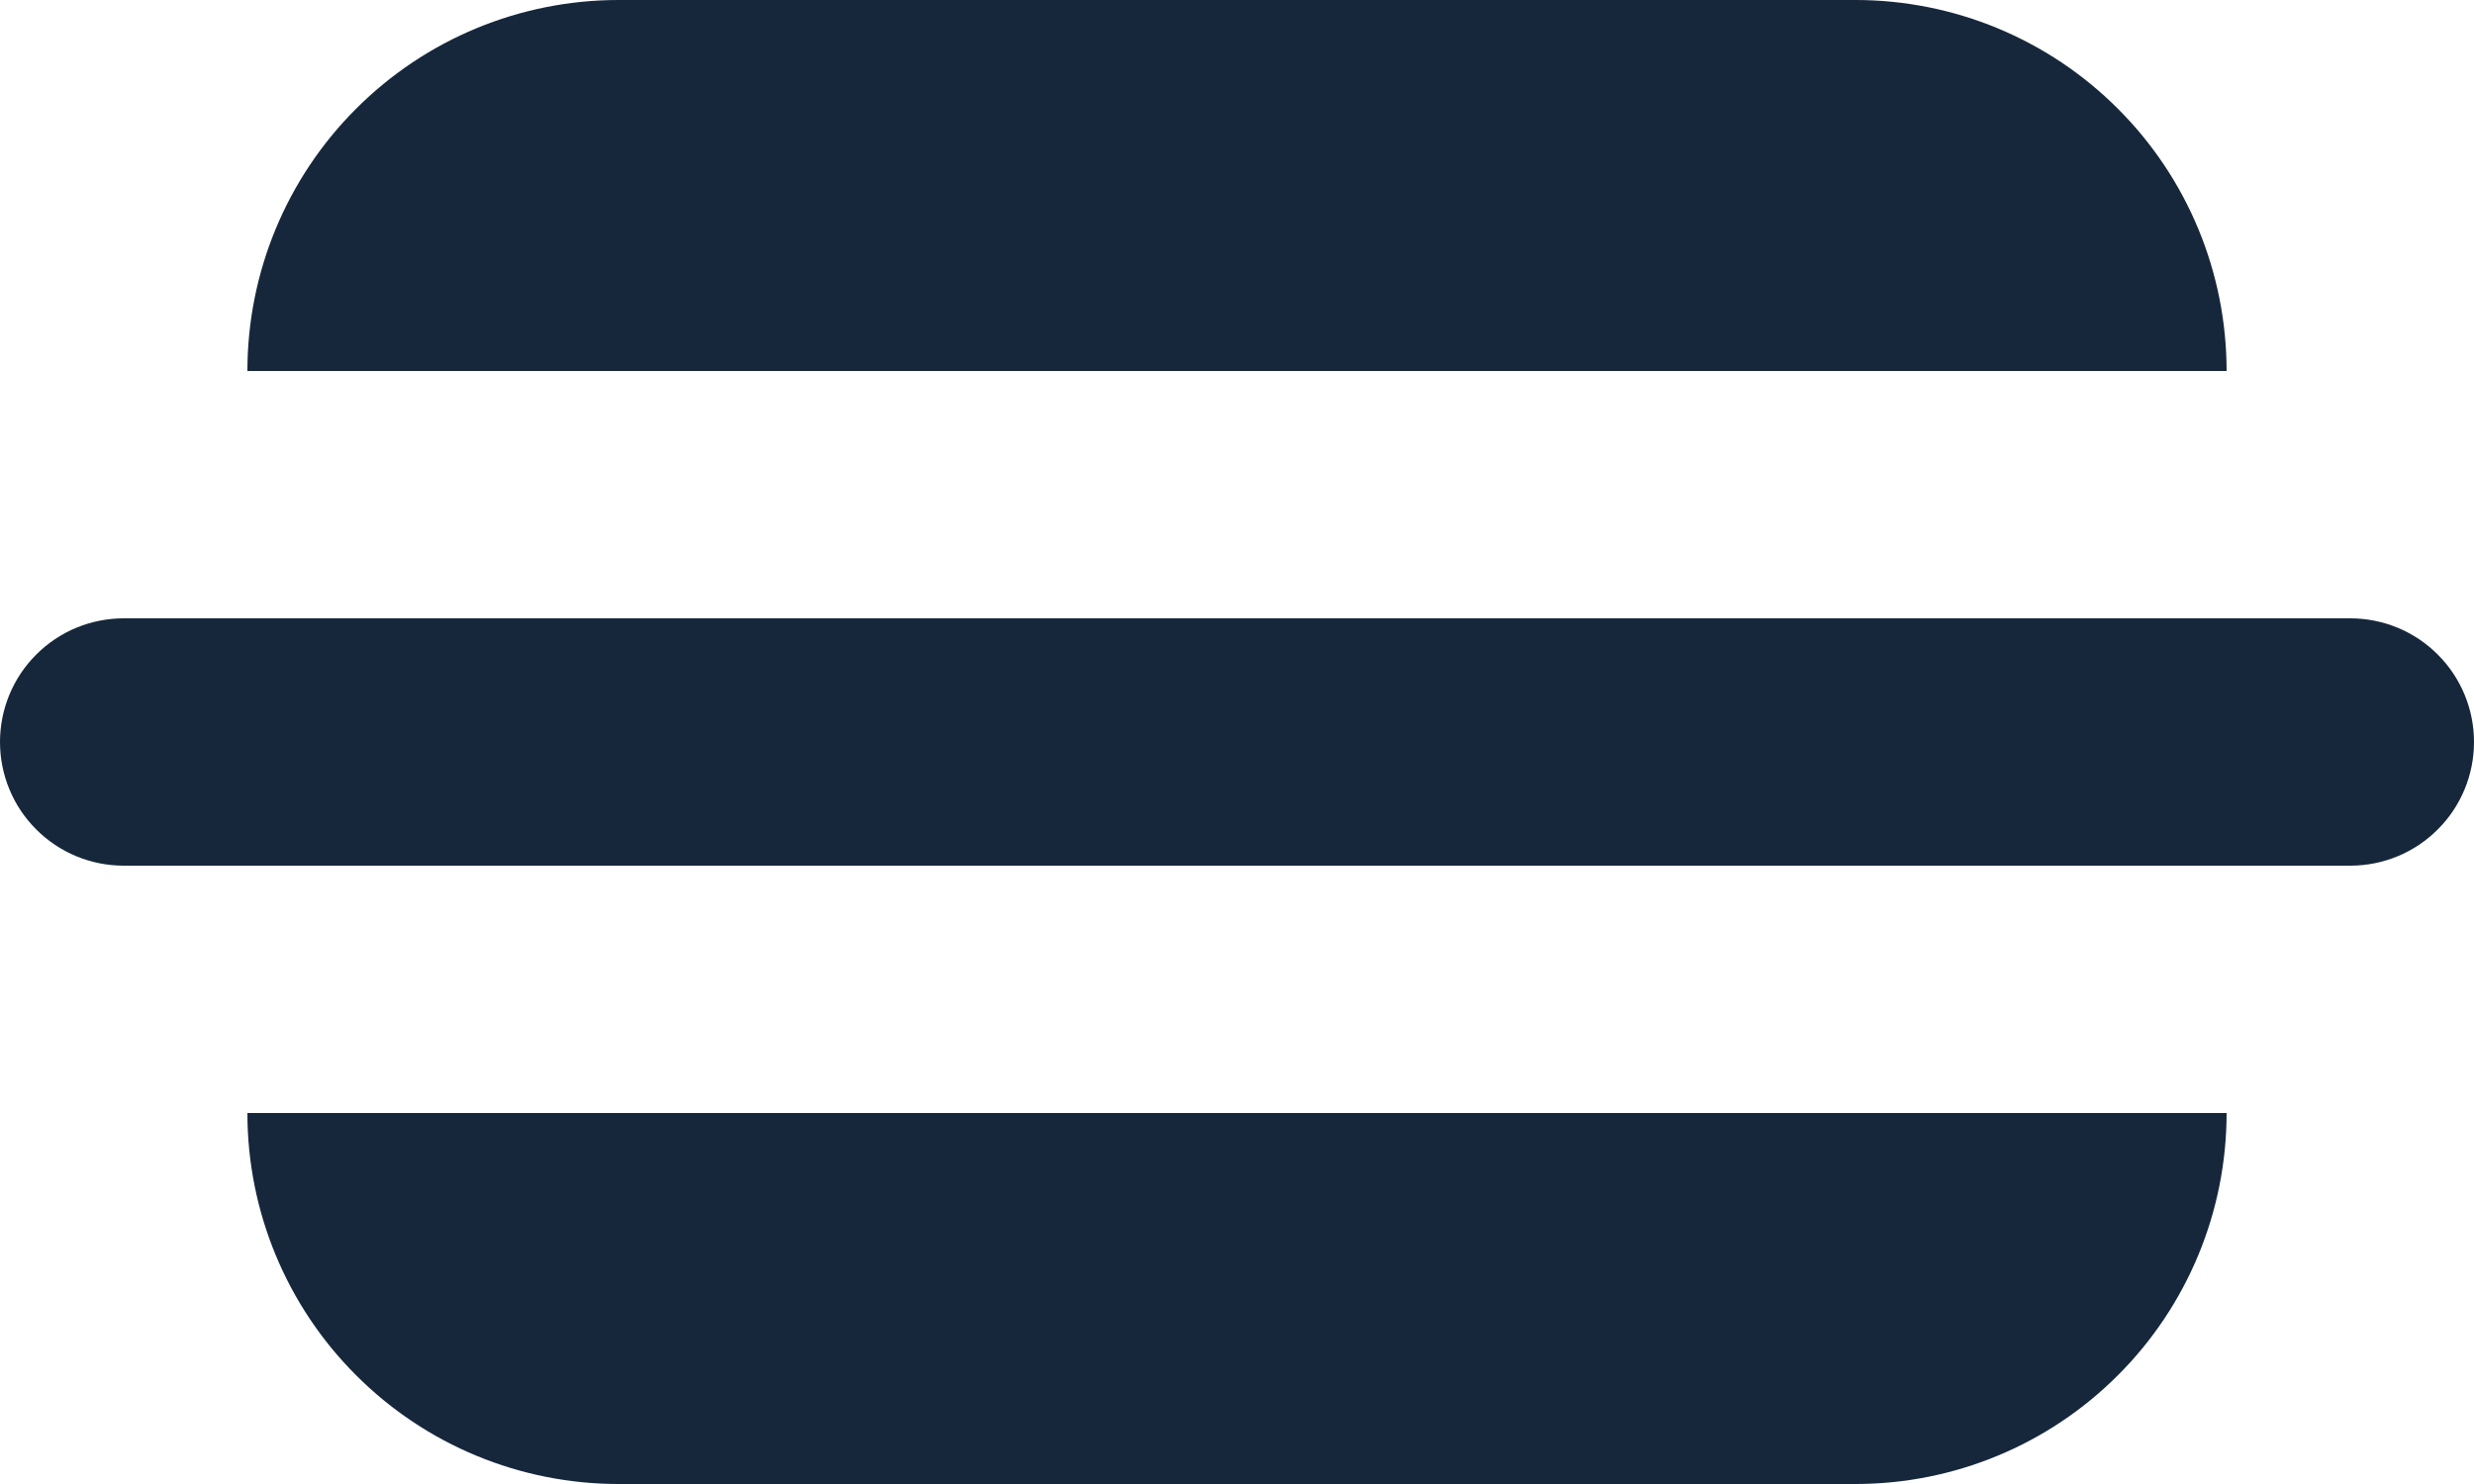 <svg width="20" height="12" viewBox="0 0 20 12" fill="none" xmlns="http://www.w3.org/2000/svg">
<path d="M5 0C4.204 0 3.441 0.316 2.879 0.879C2.316 1.441 2 2.204 2 3H18C18 2.204 17.684 1.441 17.121 0.879C16.559 0.316 15.796 0 15 0H5Z" fill="#16273B"/>
<path d="M5 12C4.204 12 3.441 11.684 2.879 11.121C2.316 10.559 2 9.796 2 9H18C18 9.796 17.684 10.559 17.121 11.121C16.559 11.684 15.796 12 15 12H5Z" fill="#16273B"/>
<path d="M1 5C0.735 5 0.48 5.105 0.293 5.293C0.105 5.48 0 5.735 0 6C0 6.265 0.105 6.52 0.293 6.707C0.48 6.895 0.735 7 1 7H19C19.265 7 19.52 6.895 19.707 6.707C19.895 6.52 20 6.265 20 6C20 5.735 19.895 5.48 19.707 5.293C19.52 5.105 19.265 5 19 5H1Z" fill="#16273B"/>
</svg>
